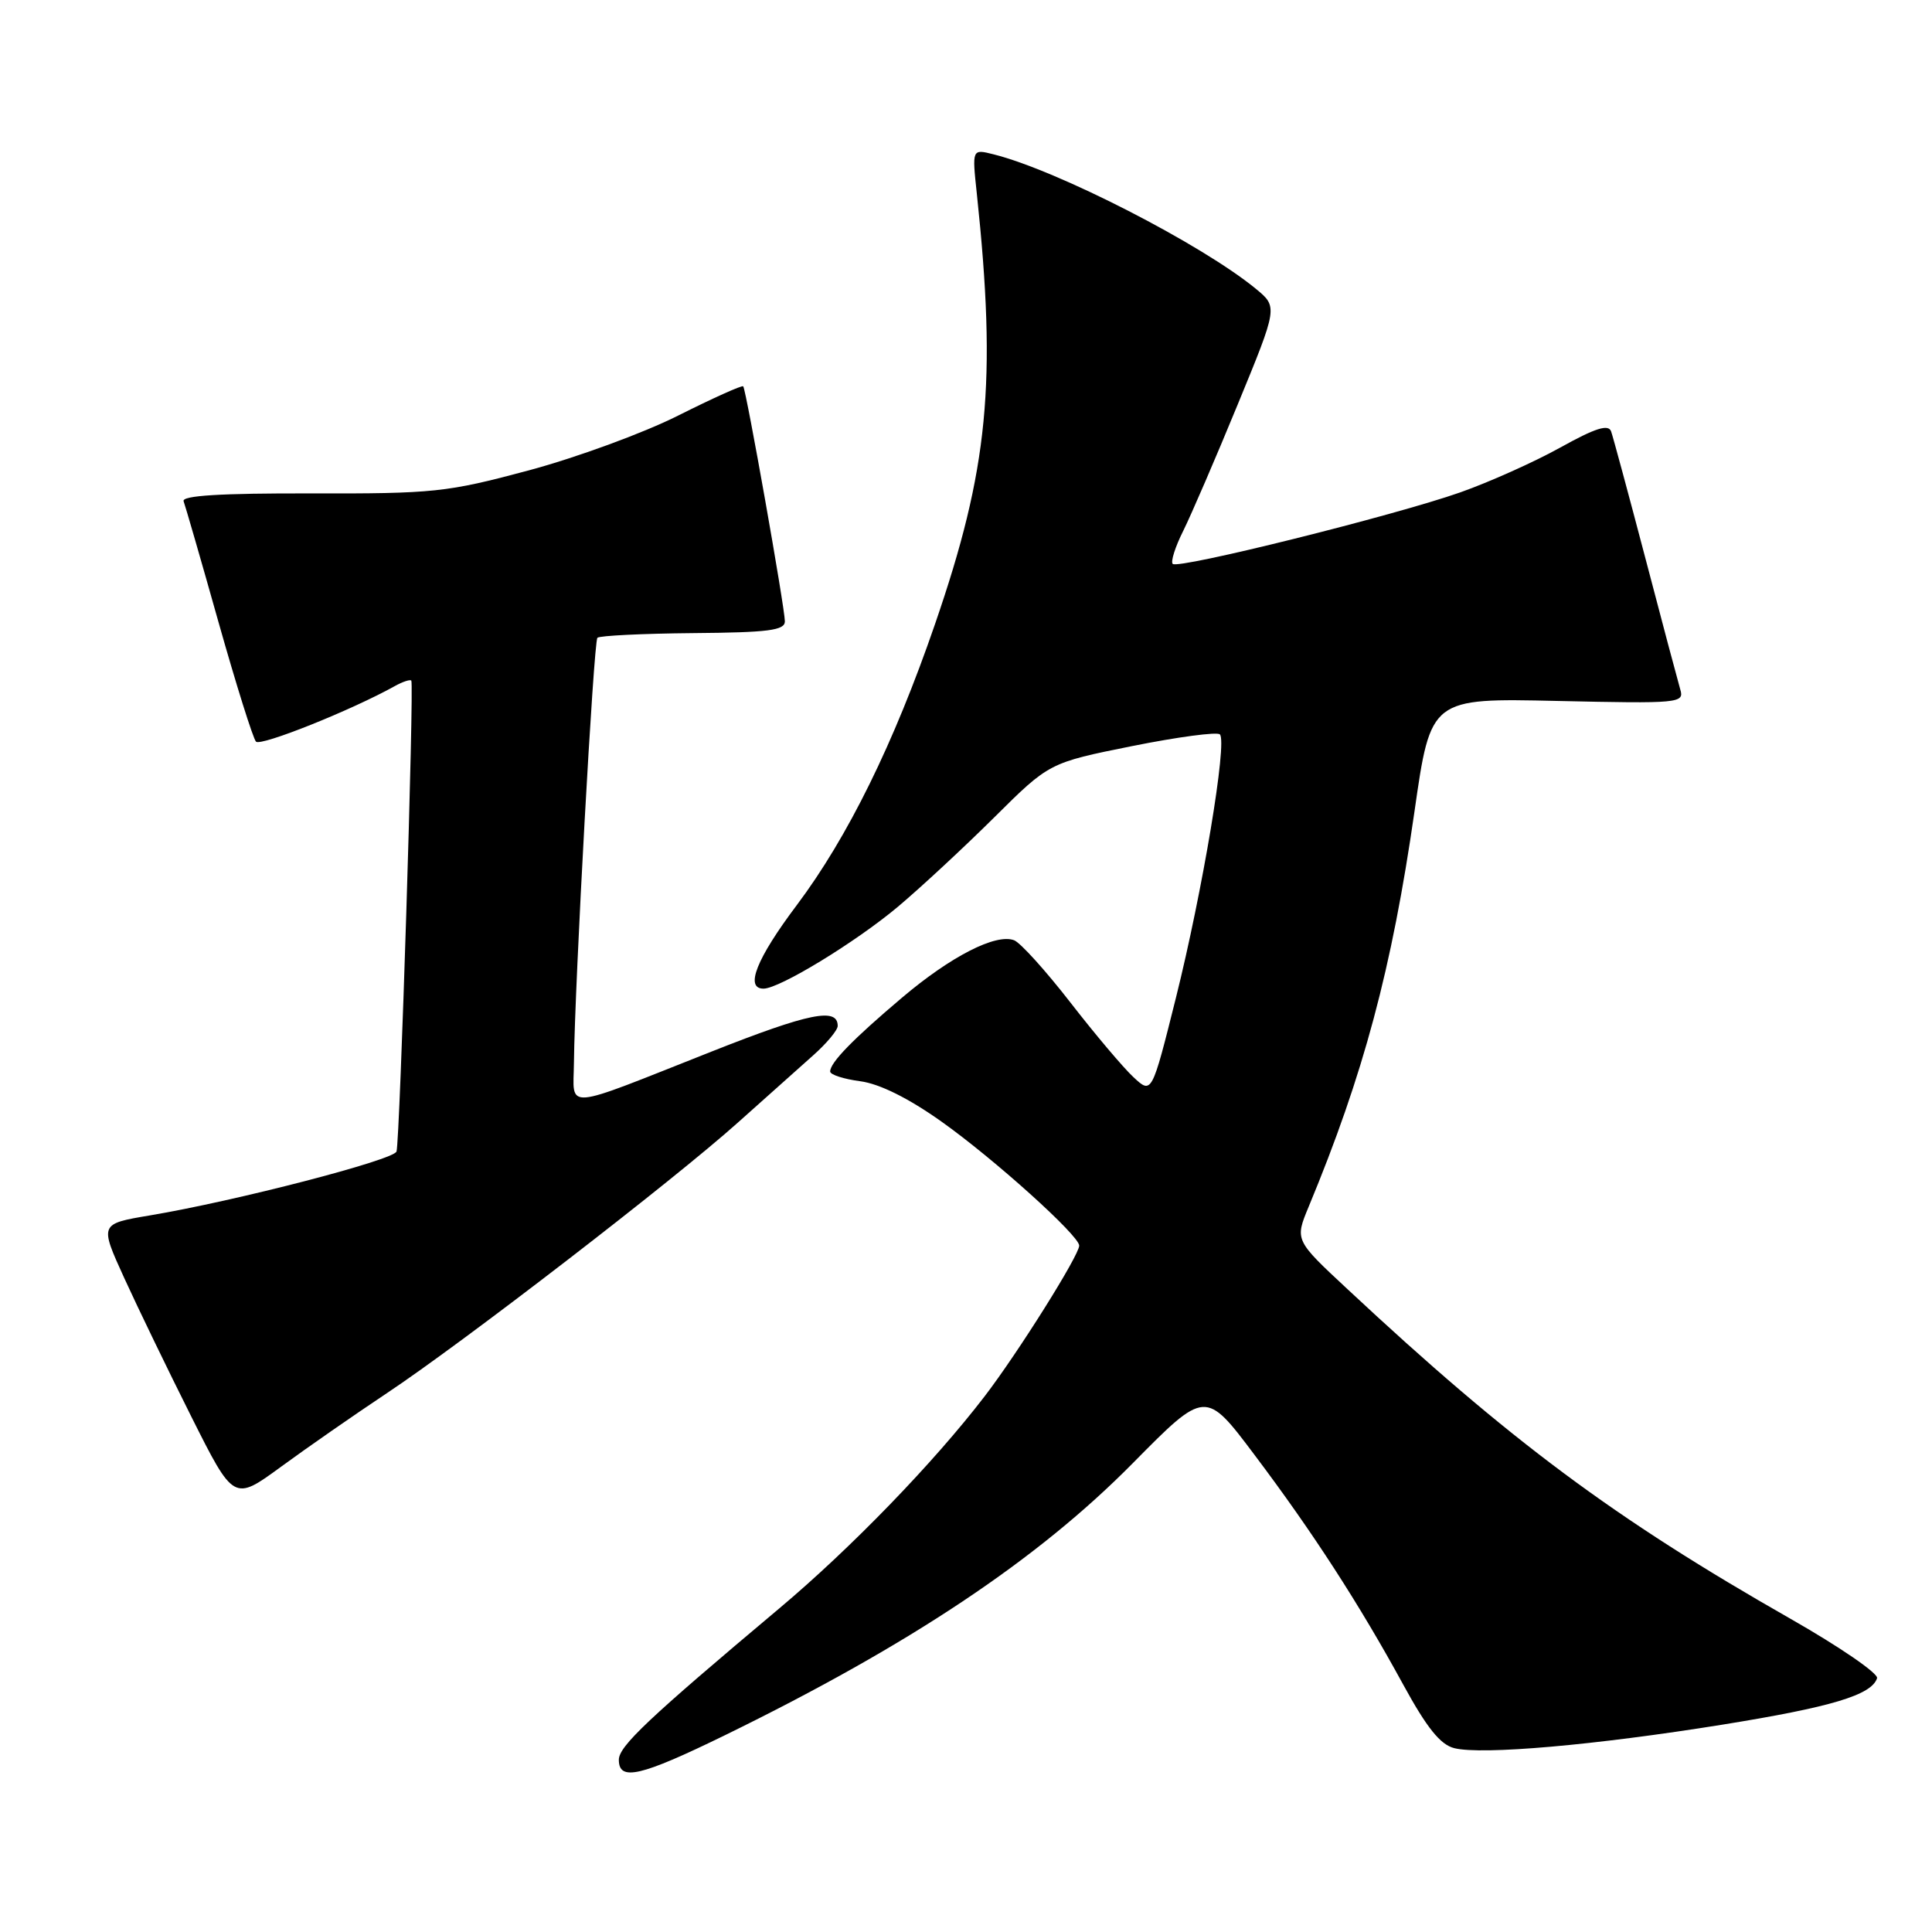 <?xml version="1.0" encoding="UTF-8" standalone="no"?>
<!DOCTYPE svg PUBLIC "-//W3C//DTD SVG 1.1//EN" "http://www.w3.org/Graphics/SVG/1.1/DTD/svg11.dtd" >
<svg xmlns="http://www.w3.org/2000/svg" xmlns:xlink="http://www.w3.org/1999/xlink" version="1.1" viewBox="0 0 256 256">
 <g >
 <path fill="currentColor"
d=" M 96.09 229.91 C 120.58 217.94 137.51 206.64 150.11 193.87 C 159.73 184.13 159.73 184.13 166.26 192.82 C 173.97 203.06 180.12 212.57 185.95 223.25 C 189.06 228.94 190.85 231.18 192.70 231.64 C 196.36 232.56 211.36 231.24 228.20 228.53 C 242.67 226.20 248.00 224.60 248.72 222.37 C 248.92 221.75 243.78 218.22 237.29 214.52 C 213.88 201.19 200.07 190.91 178.54 170.81 C 171.57 164.32 171.57 164.32 173.40 159.91 C 180.67 142.41 184.43 128.38 187.43 107.50 C 189.58 92.50 189.58 92.50 206.40 92.88 C 222.47 93.24 223.19 93.17 222.65 91.38 C 222.35 90.34 220.26 82.53 218.03 74.00 C 215.79 65.47 213.74 57.90 213.48 57.16 C 213.12 56.17 211.39 56.72 206.75 59.30 C 203.31 61.21 197.35 63.88 193.50 65.24 C 184.82 68.30 156.11 75.45 155.39 74.72 C 155.10 74.43 155.72 72.46 156.78 70.35 C 157.83 68.23 161.09 60.69 164.01 53.58 C 169.32 40.67 169.32 40.67 166.41 38.27 C 159.23 32.37 140.11 22.56 131.65 20.45 C 128.80 19.73 128.80 19.73 129.43 25.62 C 132.09 50.68 130.98 62.12 123.89 82.71 C 118.45 98.51 112.33 110.94 105.58 119.93 C 100.24 127.03 98.66 131.00 101.17 131.00 C 103.29 131.00 113.40 124.83 119.00 120.13 C 122.03 117.58 127.77 112.25 131.76 108.29 C 139.03 101.07 139.03 101.07 150.01 98.86 C 156.05 97.65 161.28 96.95 161.64 97.31 C 162.65 98.32 159.34 118.10 155.81 132.24 C 152.62 144.99 152.62 144.99 150.20 142.74 C 148.87 141.51 145.10 137.05 141.83 132.83 C 138.56 128.62 135.21 124.91 134.38 124.59 C 131.96 123.66 125.99 126.72 119.53 132.19 C 112.97 137.74 110.00 140.80 110.00 141.98 C 110.00 142.40 111.79 142.98 113.99 143.27 C 116.55 143.61 120.39 145.52 124.74 148.61 C 131.69 153.54 143.00 163.72 143.00 165.05 C 143.00 166.33 134.90 179.24 130.46 185.03 C 123.72 193.82 112.74 205.16 103.26 213.12 C 85.93 227.68 82.00 231.38 82.00 233.18 C 82.00 236.06 84.85 235.40 96.09 229.91 Z  M 51.22 184.63 C 61.33 177.91 89.22 156.41 97.77 148.75 C 101.47 145.44 105.96 141.43 107.75 139.84 C 109.54 138.25 111.00 136.50 111.00 135.94 C 111.00 133.46 107.23 134.22 94.33 139.32 C 74.26 147.26 75.99 147.12 76.05 140.82 C 76.16 130.30 78.66 85.01 79.16 84.51 C 79.44 84.23 85.15 83.95 91.84 83.89 C 101.80 83.81 104.00 83.53 104.00 82.33 C 104.00 80.56 98.87 51.63 98.48 51.19 C 98.33 51.01 94.46 52.76 89.87 55.06 C 85.29 57.37 76.36 60.64 70.02 62.34 C 59.20 65.24 57.45 65.42 41.21 65.38 C 29.21 65.35 24.04 65.67 24.33 66.42 C 24.55 67.01 26.65 74.25 28.97 82.50 C 31.30 90.75 33.53 97.85 33.92 98.27 C 34.53 98.93 46.62 94.09 52.35 90.89 C 53.36 90.33 54.33 90.01 54.50 90.18 C 54.89 90.60 52.99 151.17 52.54 152.58 C 52.18 153.71 31.19 159.15 19.85 161.05 C 13.19 162.17 13.19 162.17 16.46 169.34 C 18.26 173.28 22.26 181.55 25.35 187.71 C 30.98 198.93 30.98 198.93 37.24 194.35 C 40.68 191.83 46.97 187.46 51.22 184.63 Z "/>
</g>
</svg>